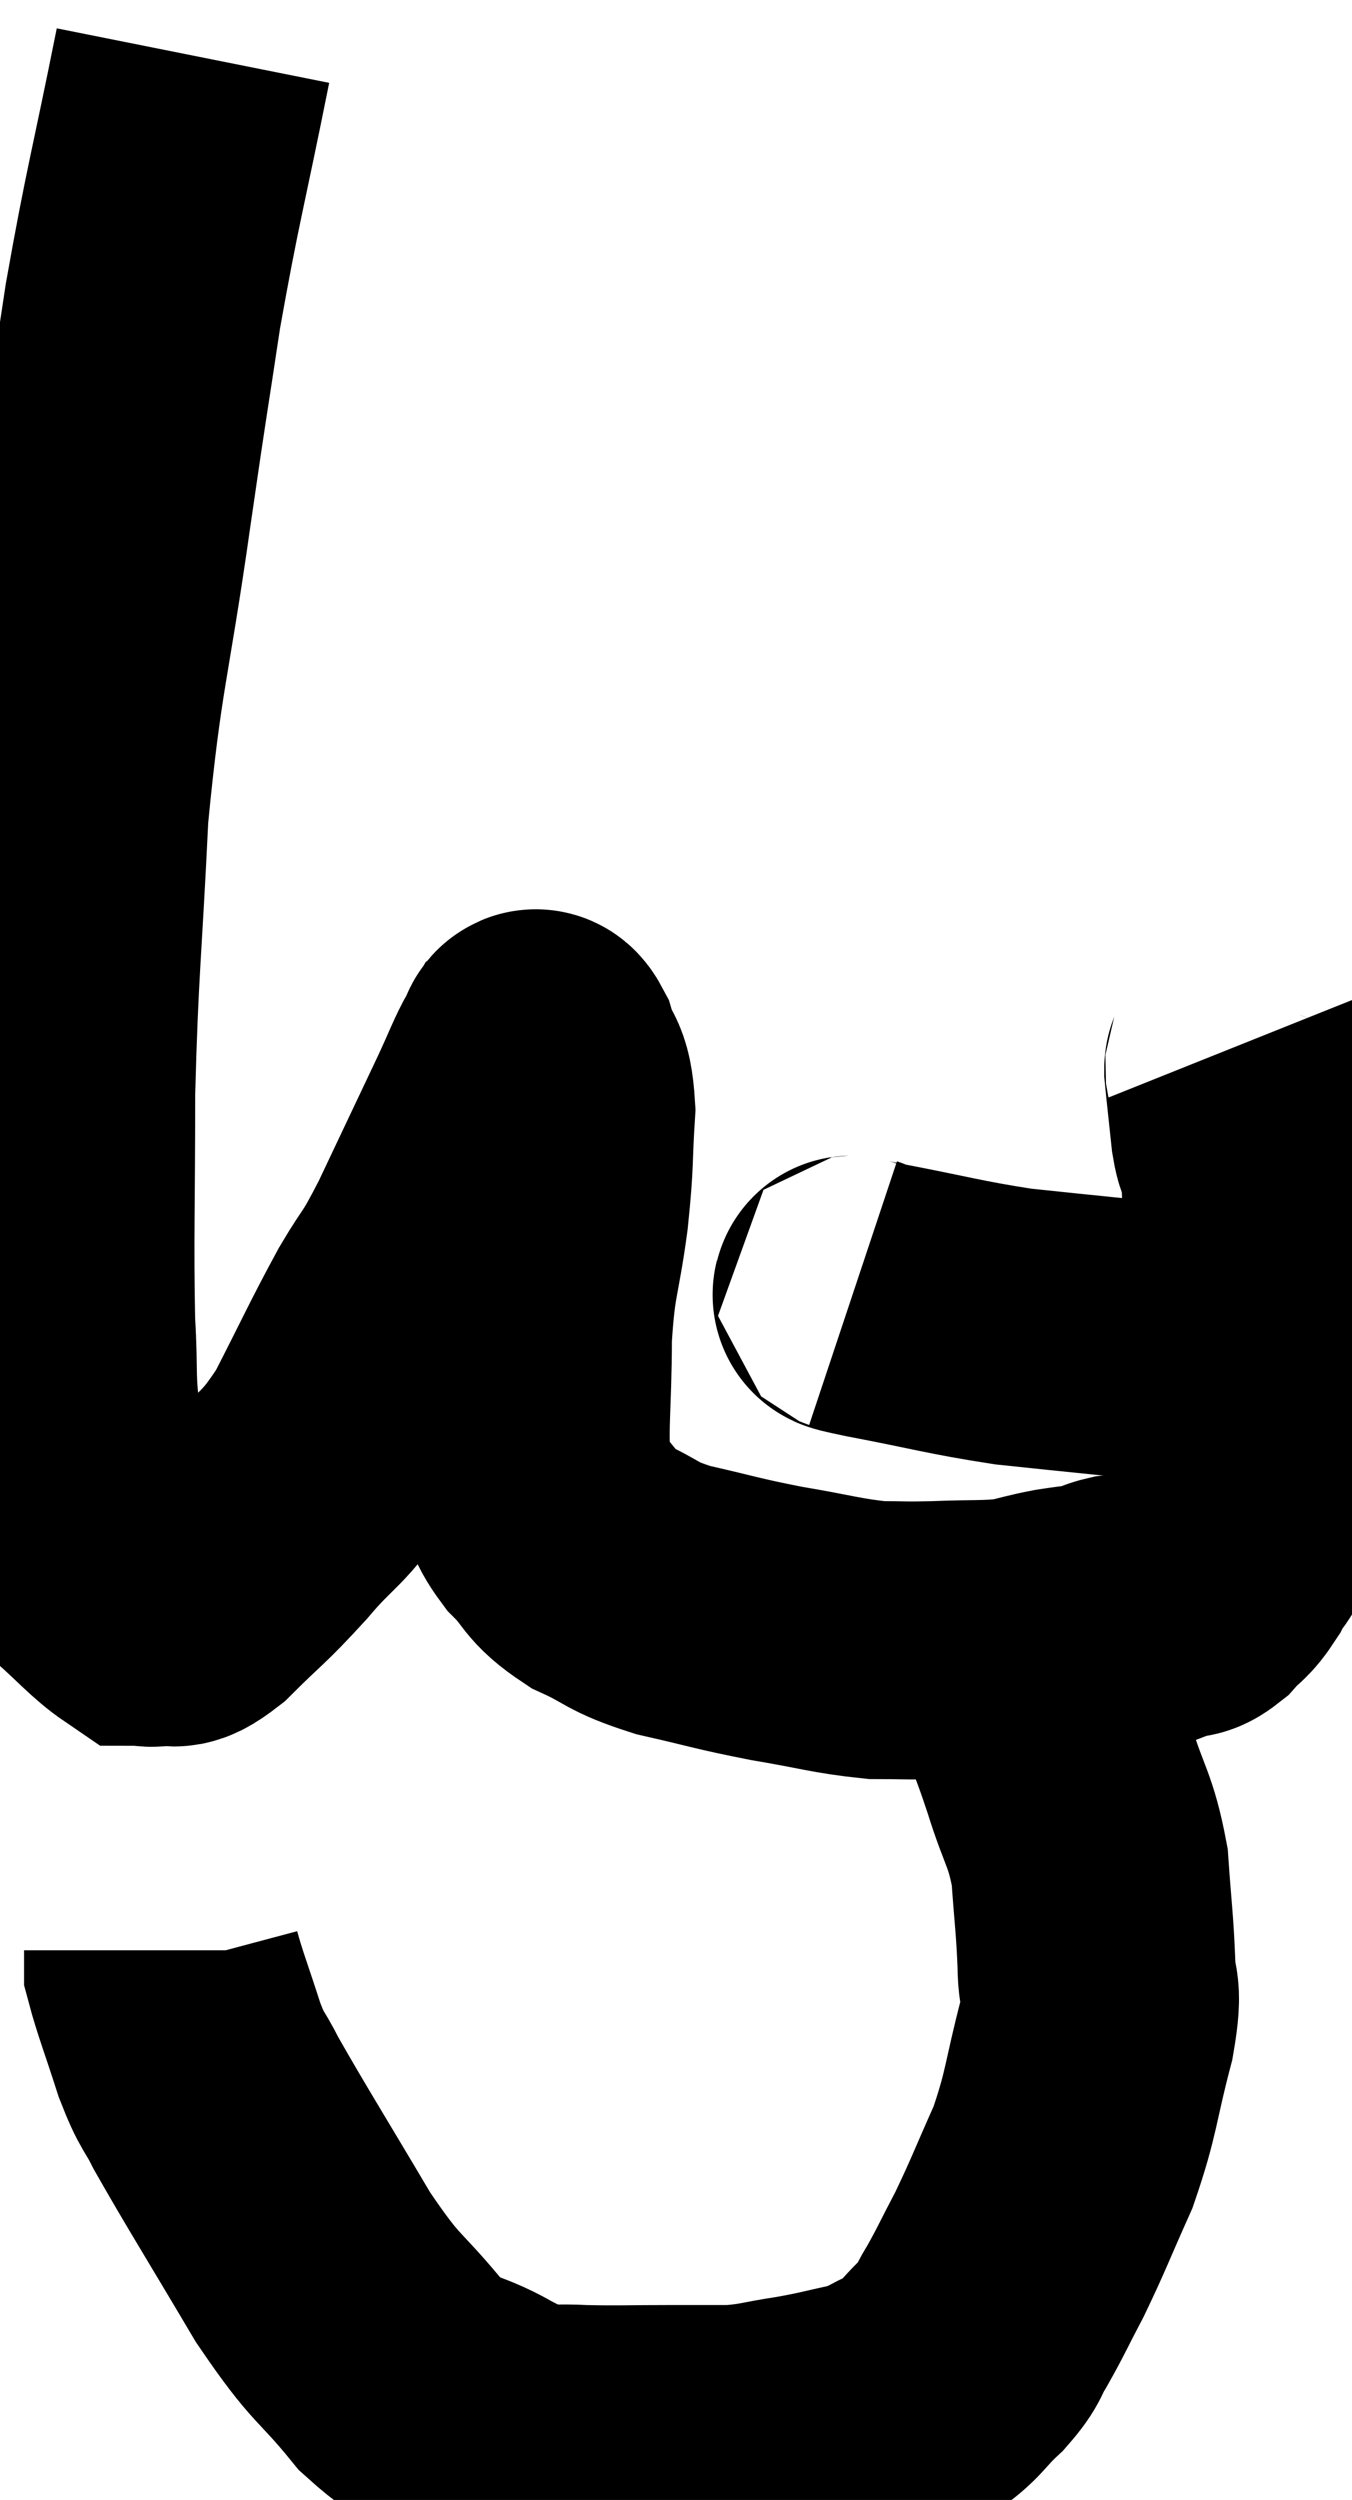<svg xmlns="http://www.w3.org/2000/svg" viewBox="8.287 1.88 24.333 44.967" width="24.333" height="44.967"><path d="M 11.76 2.88 C 11.31 5.13, 11.22 5.355, 10.86 7.38 C 10.59 9.18, 10.65 8.7, 10.32 10.98 C 9.93 13.74, 9.795 13.86, 9.54 16.5 C 9.42 19.02, 9.36 19.245, 9.3 21.54 C 9.3 23.61, 9.27 24.15, 9.3 25.68 C 9.36 26.67, 9.285 26.61, 9.42 27.66 C 9.63 28.77, 9.48 29.1, 9.84 29.88 C 10.35 30.33, 10.53 30.555, 10.86 30.78 C 11.01 30.78, 10.935 30.825, 11.16 30.78 C 11.46 30.69, 11.295 30.96, 11.76 30.6 C 12.39 29.97, 12.375 30.045, 13.02 29.34 C 13.68 28.56, 13.725 28.725, 14.34 27.78 C 14.91 26.67, 15 26.445, 15.48 25.56 C 15.87 24.9, 15.795 25.14, 16.26 24.24 C 16.8 23.1, 16.95 22.785, 17.34 21.96 C 17.58 21.45, 17.655 21.225, 17.82 20.94 C 17.91 20.88, 17.88 20.595, 18 20.82 C 18.15 21.33, 18.255 21.12, 18.3 21.84 C 18.24 22.77, 18.285 22.68, 18.18 23.7 C 18.03 24.81, 17.955 24.735, 17.88 25.92 C 17.88 27.18, 17.79 27.615, 17.88 28.44 C 18.06 28.83, 17.94 28.815, 18.24 29.22 C 18.66 29.64, 18.54 29.7, 19.08 30.06 C 19.74 30.36, 19.605 30.405, 20.4 30.66 C 21.33 30.87, 21.345 30.9, 22.26 31.08 C 23.16 31.23, 23.34 31.305, 24.06 31.38 C 24.6 31.38, 24.51 31.395, 25.14 31.38 C 25.86 31.35, 26.025 31.38, 26.58 31.32 C 26.97 31.23, 26.97 31.215, 27.36 31.14 C 27.75 31.08, 27.87 31.08, 28.14 31.02 C 28.29 30.96, 28.245 30.945, 28.44 30.9 C 28.68 30.87, 28.68 30.9, 28.92 30.84 C 29.16 30.75, 29.19 30.735, 29.4 30.66 C 29.58 30.6, 29.55 30.705, 29.76 30.54 C 30 30.27, 30.015 30.345, 30.24 30 C 30.45 29.58, 30.465 29.805, 30.66 29.16 C 30.84 28.29, 30.93 28.485, 31.02 27.42 C 31.02 26.16, 31.035 26.04, 31.02 24.9 C 30.99 23.88, 30.99 23.445, 30.96 22.86 C 30.93 22.71, 30.945 22.71, 30.9 22.56 C 30.84 22.41, 30.84 22.62, 30.78 22.26 C 30.72 21.69, 30.69 21.435, 30.66 21.12 C 30.66 21.06, 30.69 21.105, 30.66 21 C 30.6 20.85, 30.57 20.775, 30.54 20.7 C 30.54 20.7, 30.54 20.7, 30.54 20.7 L 30.54 20.7" fill="none" stroke="black" stroke-width="5"></path><path d="M 23.64 25.14 C 23.82 25.2, 23.28 25.11, 24 25.26 C 25.26 25.5, 25.455 25.575, 26.52 25.74 C 27.39 25.83, 27.36 25.83, 28.26 25.92 C 29.19 26.01, 29.385 26.055, 30.12 26.1 C 30.66 26.1, 30.825 26.1, 31.2 26.1 C 31.41 26.1, 31.515 26.1, 31.62 26.1 L 31.62 26.1" fill="none" stroke="black" stroke-width="5"></path><path d="M 25.86 31.08 C 26.13 31.26, 26.145 31.11, 26.4 31.44 C 26.64 31.92, 26.64 31.83, 26.88 32.4 C 27.12 33.06, 27.105 32.955, 27.36 33.72 C 27.63 34.59, 27.735 34.59, 27.9 35.46 C 27.96 36.33, 27.99 36.465, 28.02 37.2 C 28.02 37.8, 28.17 37.53, 28.02 38.4 C 27.72 39.54, 27.765 39.675, 27.42 40.68 C 27.03 41.55, 26.985 41.7, 26.64 42.42 C 26.34 42.99, 26.295 43.11, 26.04 43.56 C 25.83 43.89, 25.935 43.86, 25.62 44.22 C 25.2 44.61, 25.23 44.7, 24.78 45 C 24.3 45.21, 24.345 45.255, 23.82 45.42 C 23.25 45.54, 23.265 45.555, 22.68 45.66 C 22.08 45.75, 22.05 45.795, 21.48 45.84 C 20.94 45.84, 21.075 45.84, 20.4 45.84 C 19.59 45.84, 19.44 45.855, 18.78 45.84 C 18.27 45.81, 18.195 45.87, 17.76 45.78 C 17.4 45.63, 17.61 45.78, 17.04 45.48 C 16.26 45.03, 16.26 45.285, 15.48 44.58 C 14.7 43.62, 14.745 43.875, 13.92 42.66 C 13.05 41.19, 12.735 40.695, 12.18 39.72 C 11.94 39.24, 11.94 39.375, 11.7 38.76 C 11.46 38.01, 11.34 37.71, 11.22 37.26 C 11.22 37.11, 11.22 37.035, 11.22 36.96 L 11.22 36.96" fill="none" stroke="black" stroke-width="5"></path></svg>